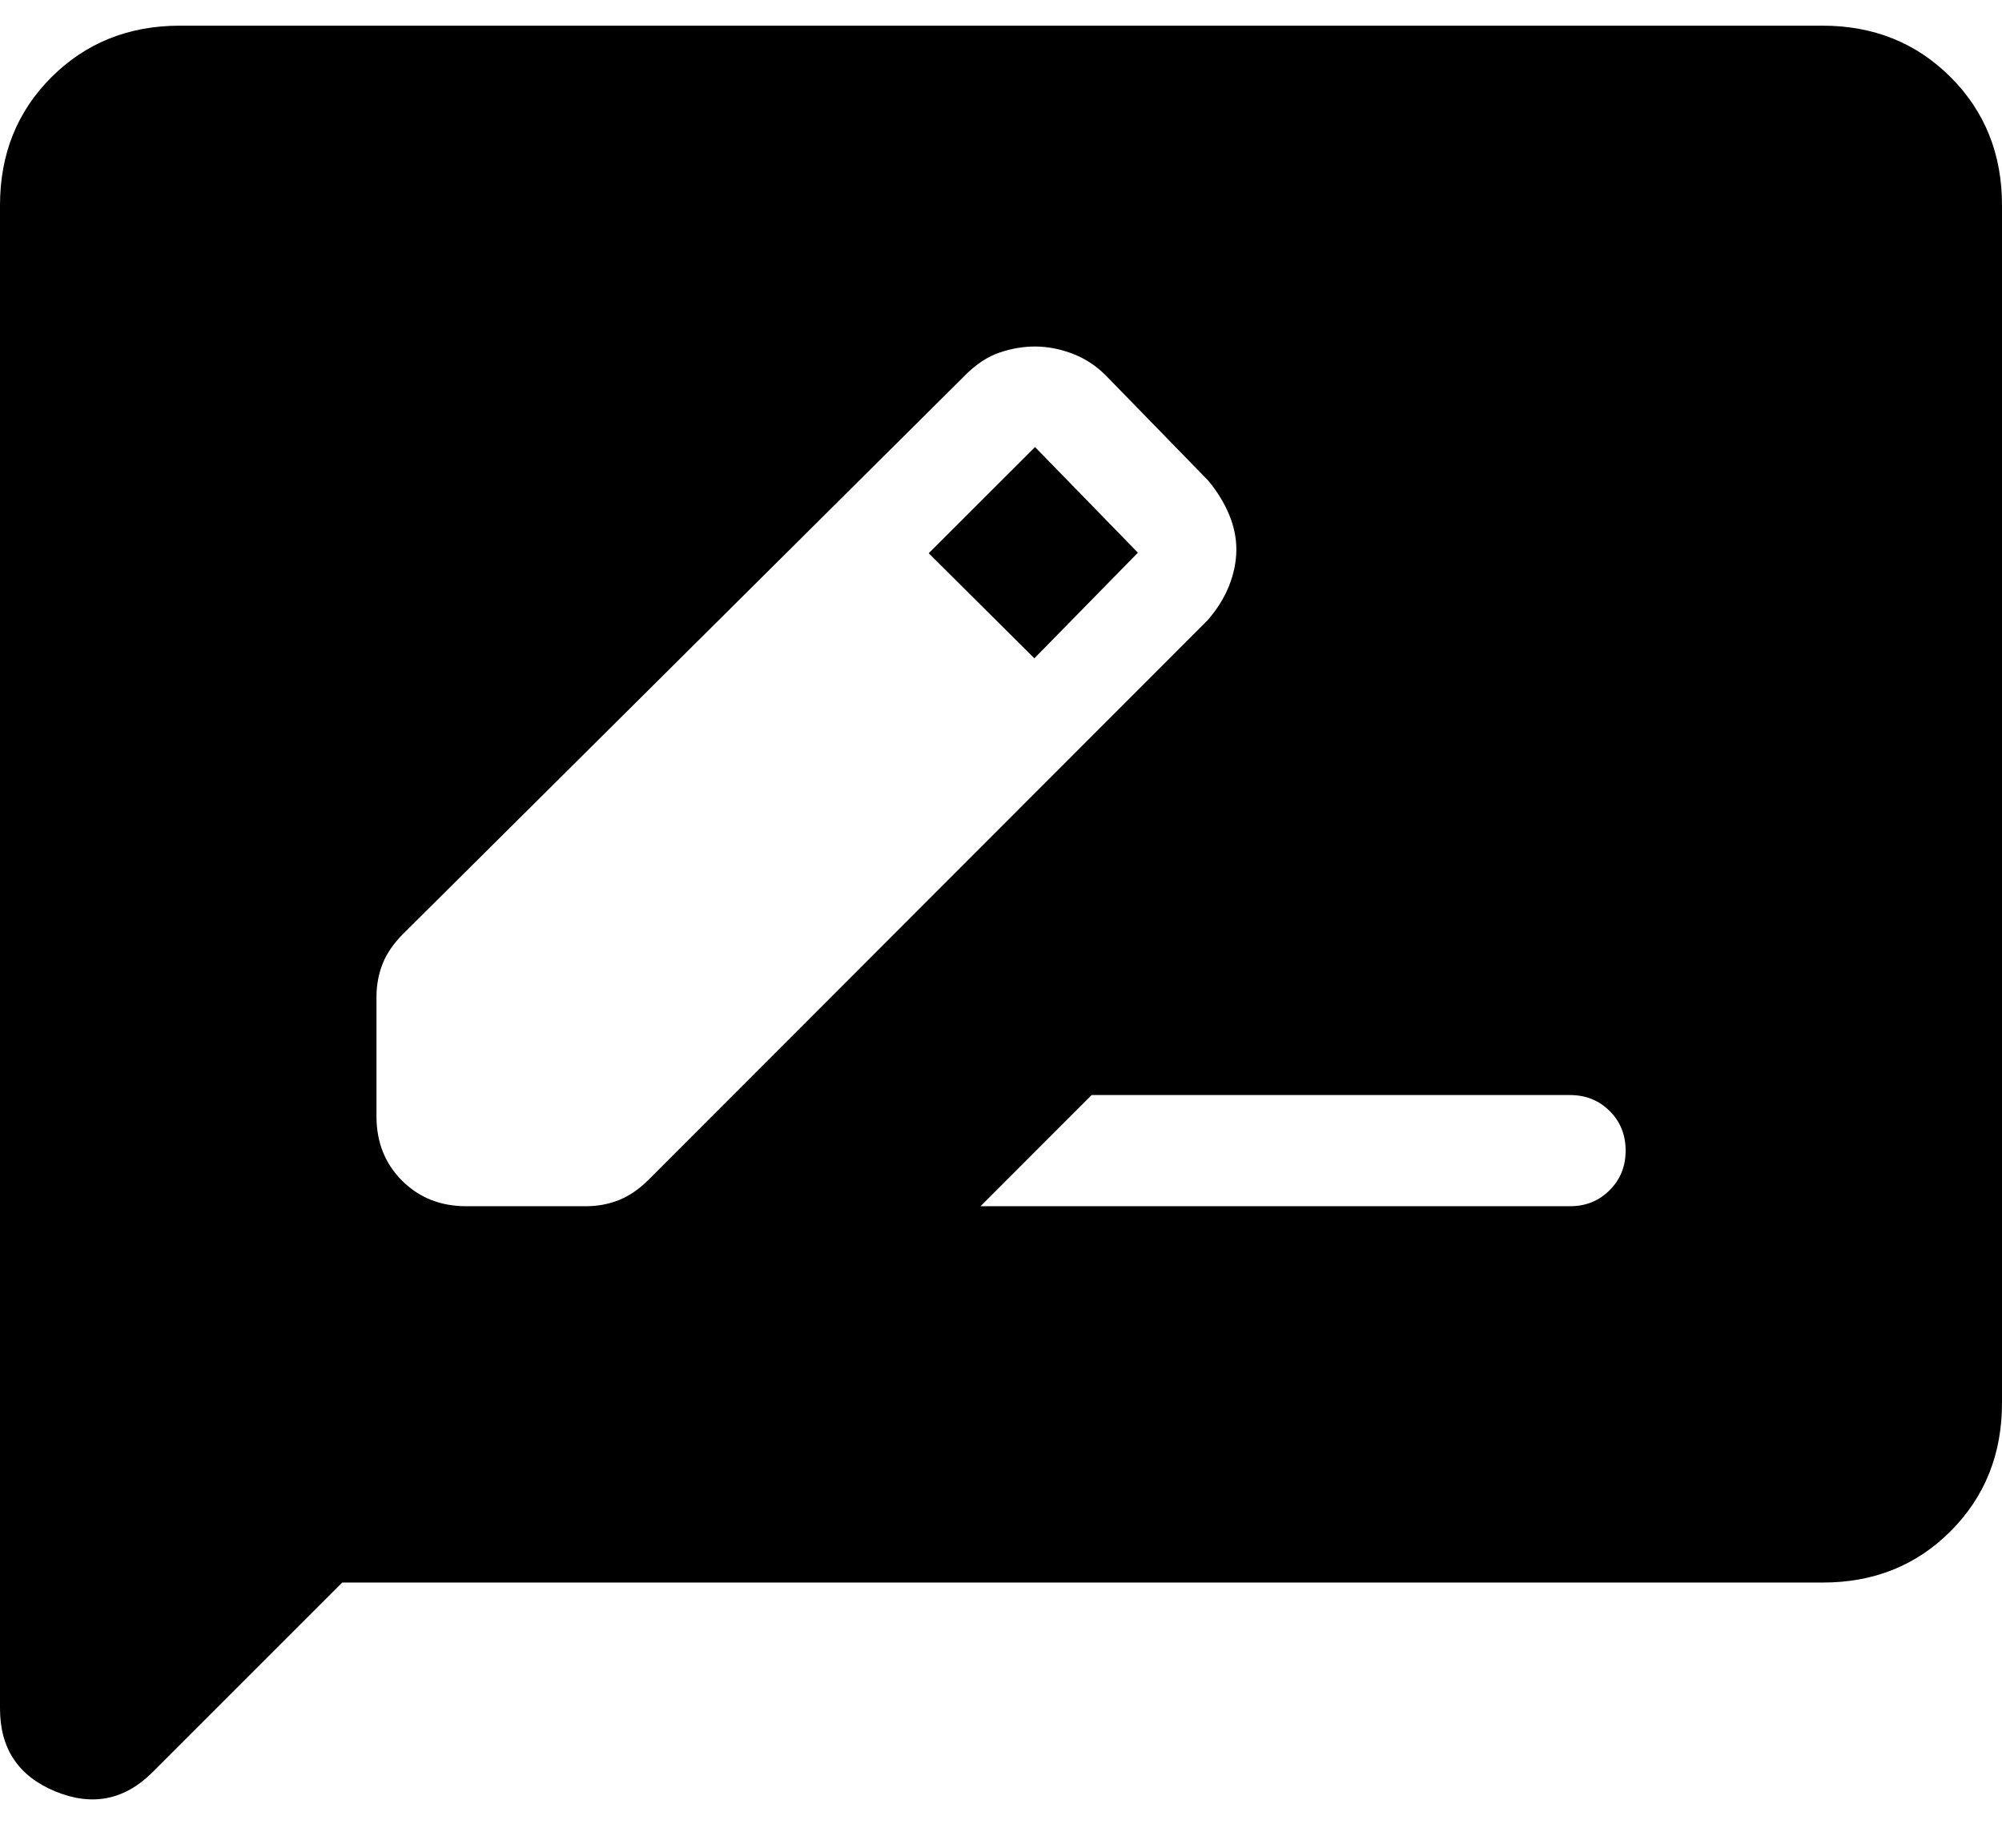 <svg width="39" height="36" viewBox="0 0 39 36" fill="none" xmlns="http://www.w3.org/2000/svg">
<path d="M9.083 23.501H11.41C11.642 23.501 11.859 23.461 12.06 23.38C12.262 23.299 12.457 23.164 12.645 22.975L23.526 12.083C23.712 11.869 23.851 11.645 23.944 11.411C24.036 11.177 24.083 10.945 24.085 10.714C24.086 10.483 24.039 10.254 23.944 10.027C23.851 9.802 23.716 9.581 23.539 9.366L21.535 7.308C21.347 7.121 21.131 6.982 20.889 6.889C20.643 6.797 20.401 6.751 20.163 6.751C19.932 6.751 19.701 6.791 19.47 6.87C19.24 6.948 19.018 7.094 18.805 7.308L7.859 18.189C7.671 18.376 7.536 18.571 7.455 18.774C7.375 18.974 7.334 19.191 7.334 19.424V21.751C7.334 22.253 7.5 22.671 7.832 23.003C8.165 23.335 8.581 23.501 9.083 23.501ZM20.15 12.826L18.092 10.779L20.163 8.71L22.167 10.768L20.15 12.826ZM19.101 23.501H30.585C30.892 23.501 31.149 23.397 31.356 23.189C31.564 22.983 31.668 22.726 31.668 22.418C31.668 22.109 31.564 21.851 31.356 21.645C31.149 21.438 30.892 21.335 30.582 21.335H21.266L19.101 23.501ZM6.667 30.833L2.975 34.525C2.427 35.073 1.795 35.198 1.077 34.902C0.359 34.606 0 34.068 0 33.288V4.001C0 3.003 0.334 2.171 1.003 1.503C1.672 0.836 2.505 0.501 3.501 0.5H35.501C36.498 0.5 37.33 0.834 37.999 1.503C38.668 2.172 39.001 3.005 39 4.001V27.334C39 28.331 38.666 29.164 37.999 29.832C37.332 30.501 36.499 30.835 35.501 30.833H6.667Z" fill="black"/>
</svg>
